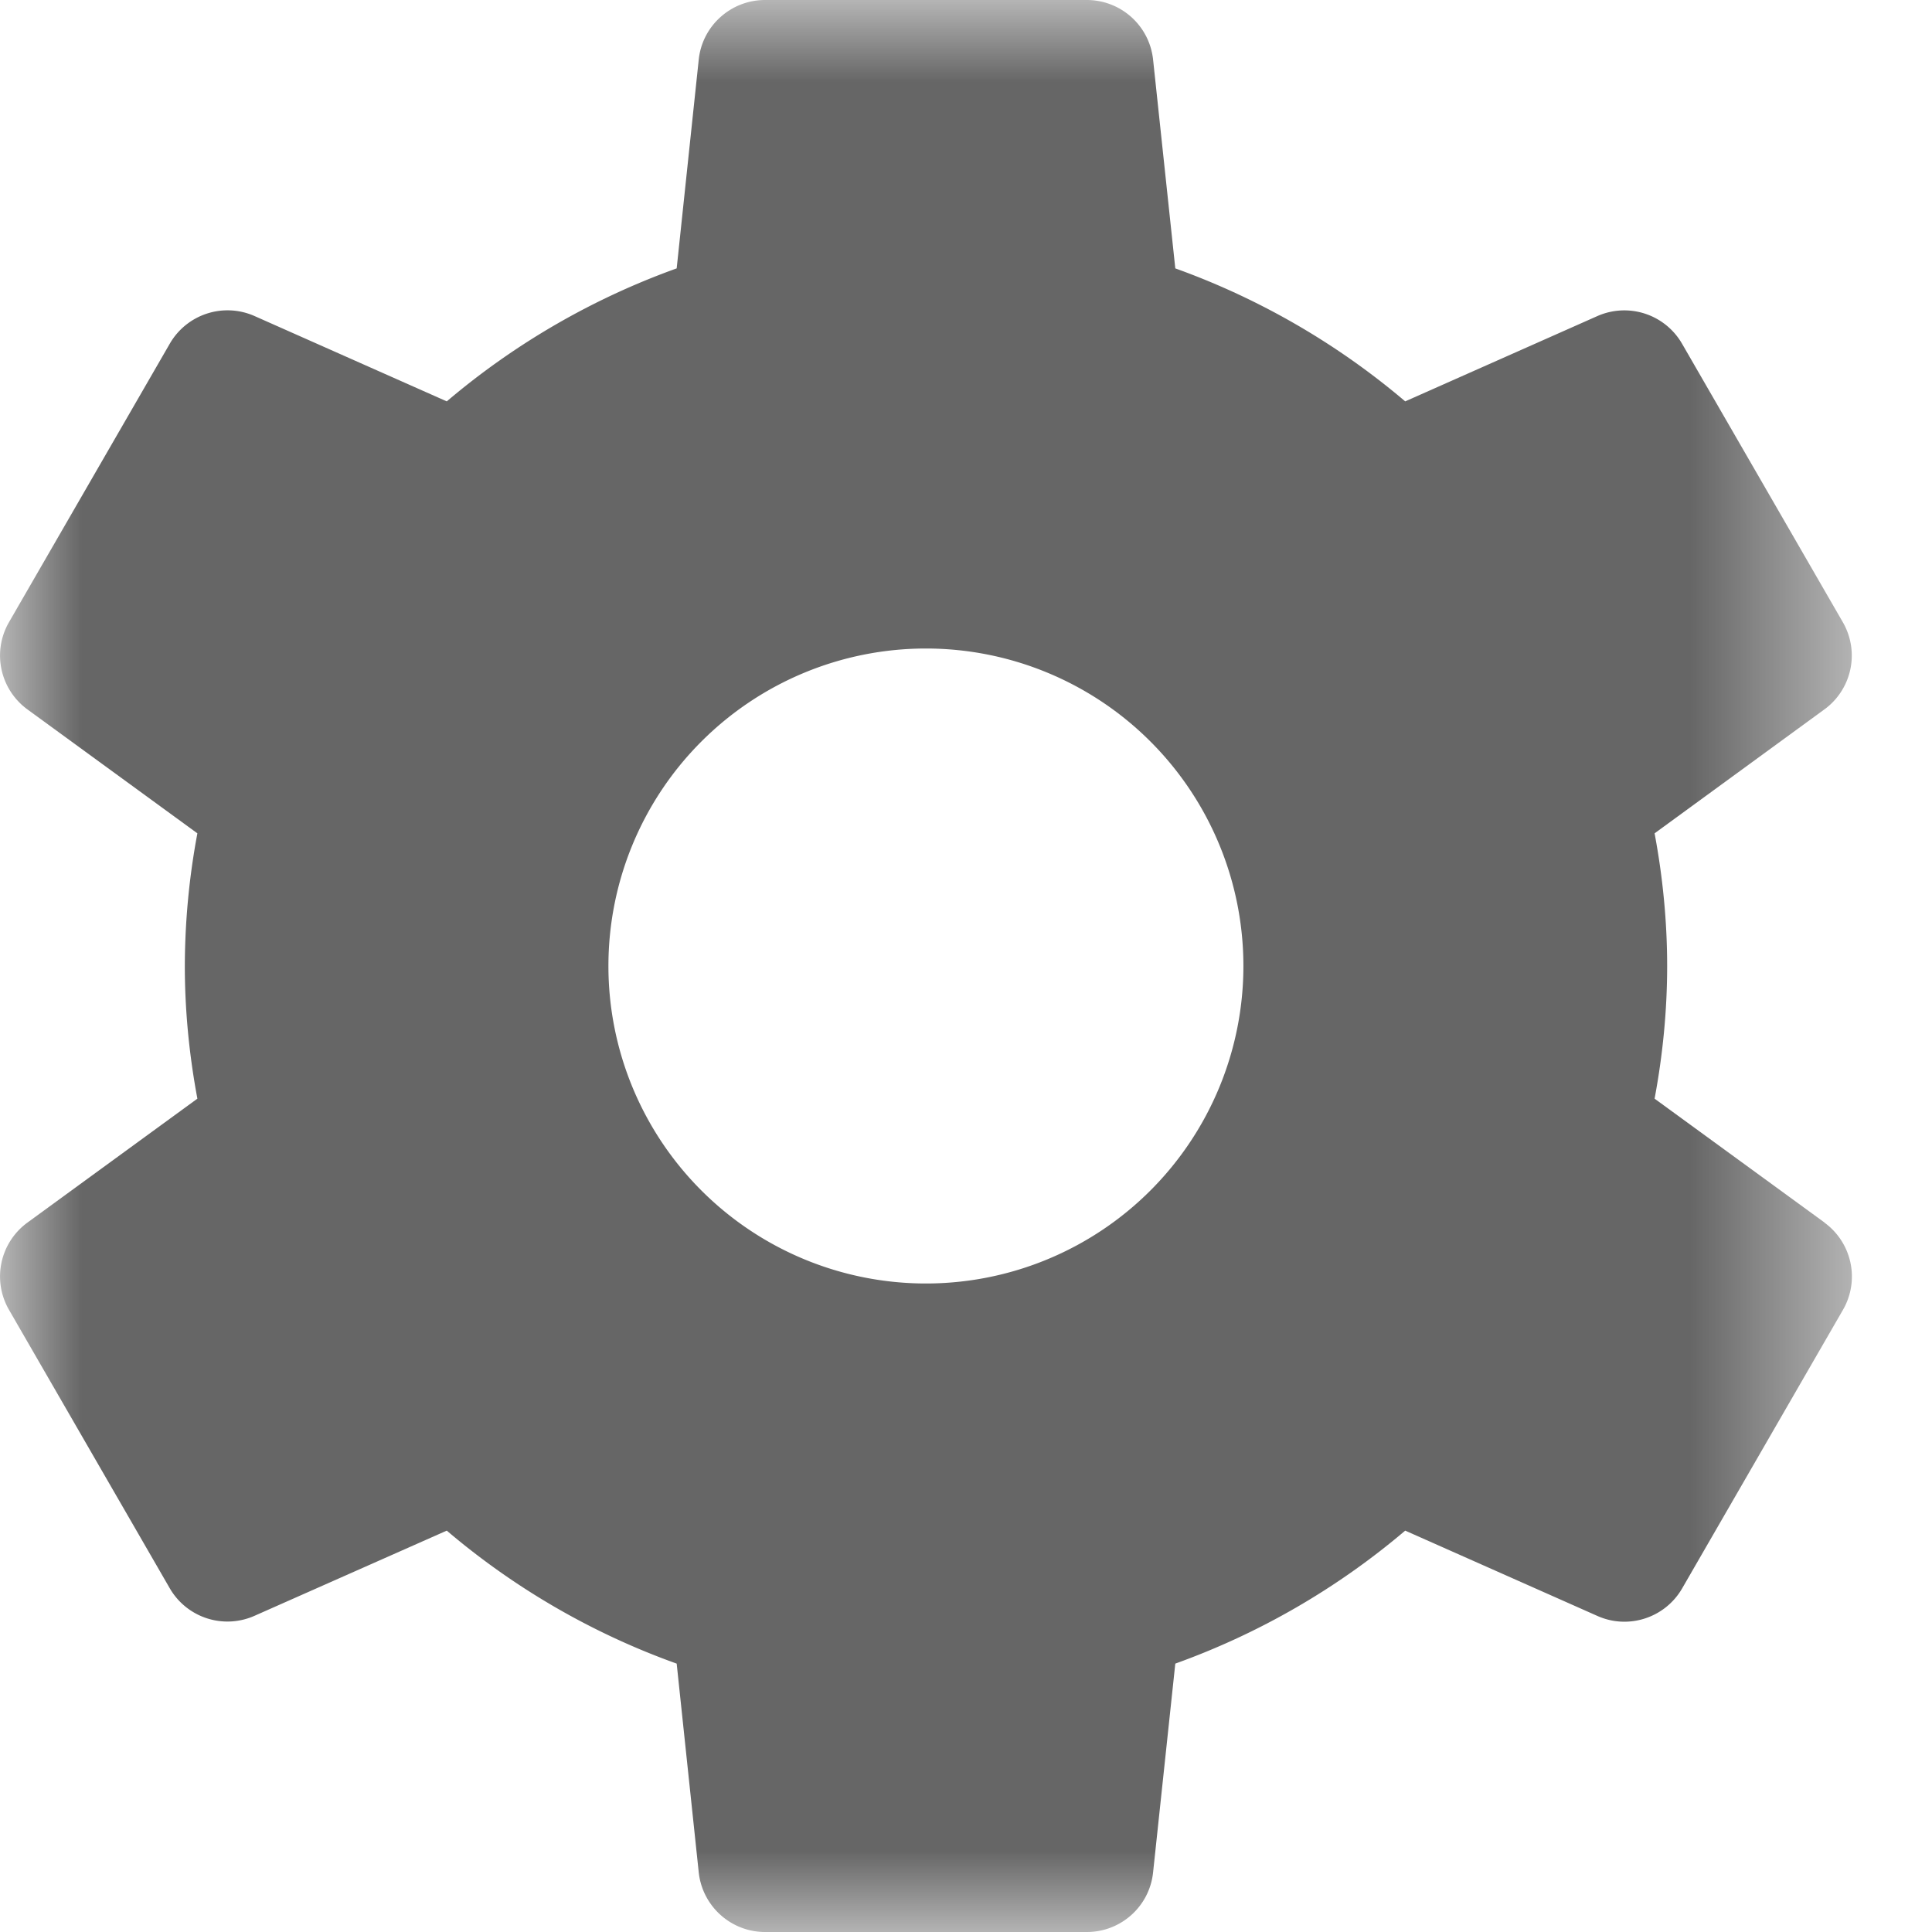 <svg width="12" height="12" viewBox="0 0 12 12" xmlns="http://www.w3.org/2000/svg" xmlns:xlink="http://www.w3.org/1999/xlink">
    <defs>
        <path id="u1m26atida" d="M0 0h11.503v12H0z"/>
    </defs>
    <g fill="none" fill-rule="evenodd">
        <mask id="s6vhebw1cb" fill="#fff">
            <use xlink:href="#u1m26atida"/>
        </mask>
        <path d="M5.751 7.972a1.972 1.972 0 1 1 0-3.944 1.972 1.972 0 0 1 0 3.944m5.581-.379-1.055-.769c.052-.278.078-.554.078-.824 0-.27-.026-.546-.078-.824l1.055-.77a.414.414 0 0 0 .115-.54l-1-1.732a.414.414 0 0 0-.525-.171l-1.194.53A4.622 4.622 0 0 0 7.3 1.667L7.162.37A.414.414 0 0 0 6.751 0H4.752c-.212 0-.39.16-.412.37l-.137 1.297a4.62 4.62 0 0 0-1.428.826l-1.194-.53a.414.414 0 0 0-.526.171l-1 1.732a.414.414 0 0 0 .115.54l1.056.77A4.516 4.516 0 0 0 1.148 6c0 .27.026.546.078.824l-1.056.77a.414.414 0 0 0-.115.54l1 1.732a.414.414 0 0 0 .526.17l1.194-.529c.422.359.908.64 1.428.826l.137 1.297c.023.21.2.37.412.37h1.999c.212 0 .389-.16.411-.37l.138-1.297a4.618 4.618 0 0 0 1.428-.826l1.194.53c.193.086.42.012.526-.171l1-1.732a.414.414 0 0 0-.116-.54" fill="#666" mask="url(#s6vhebw1cb)"/>
    </g>
</svg>
